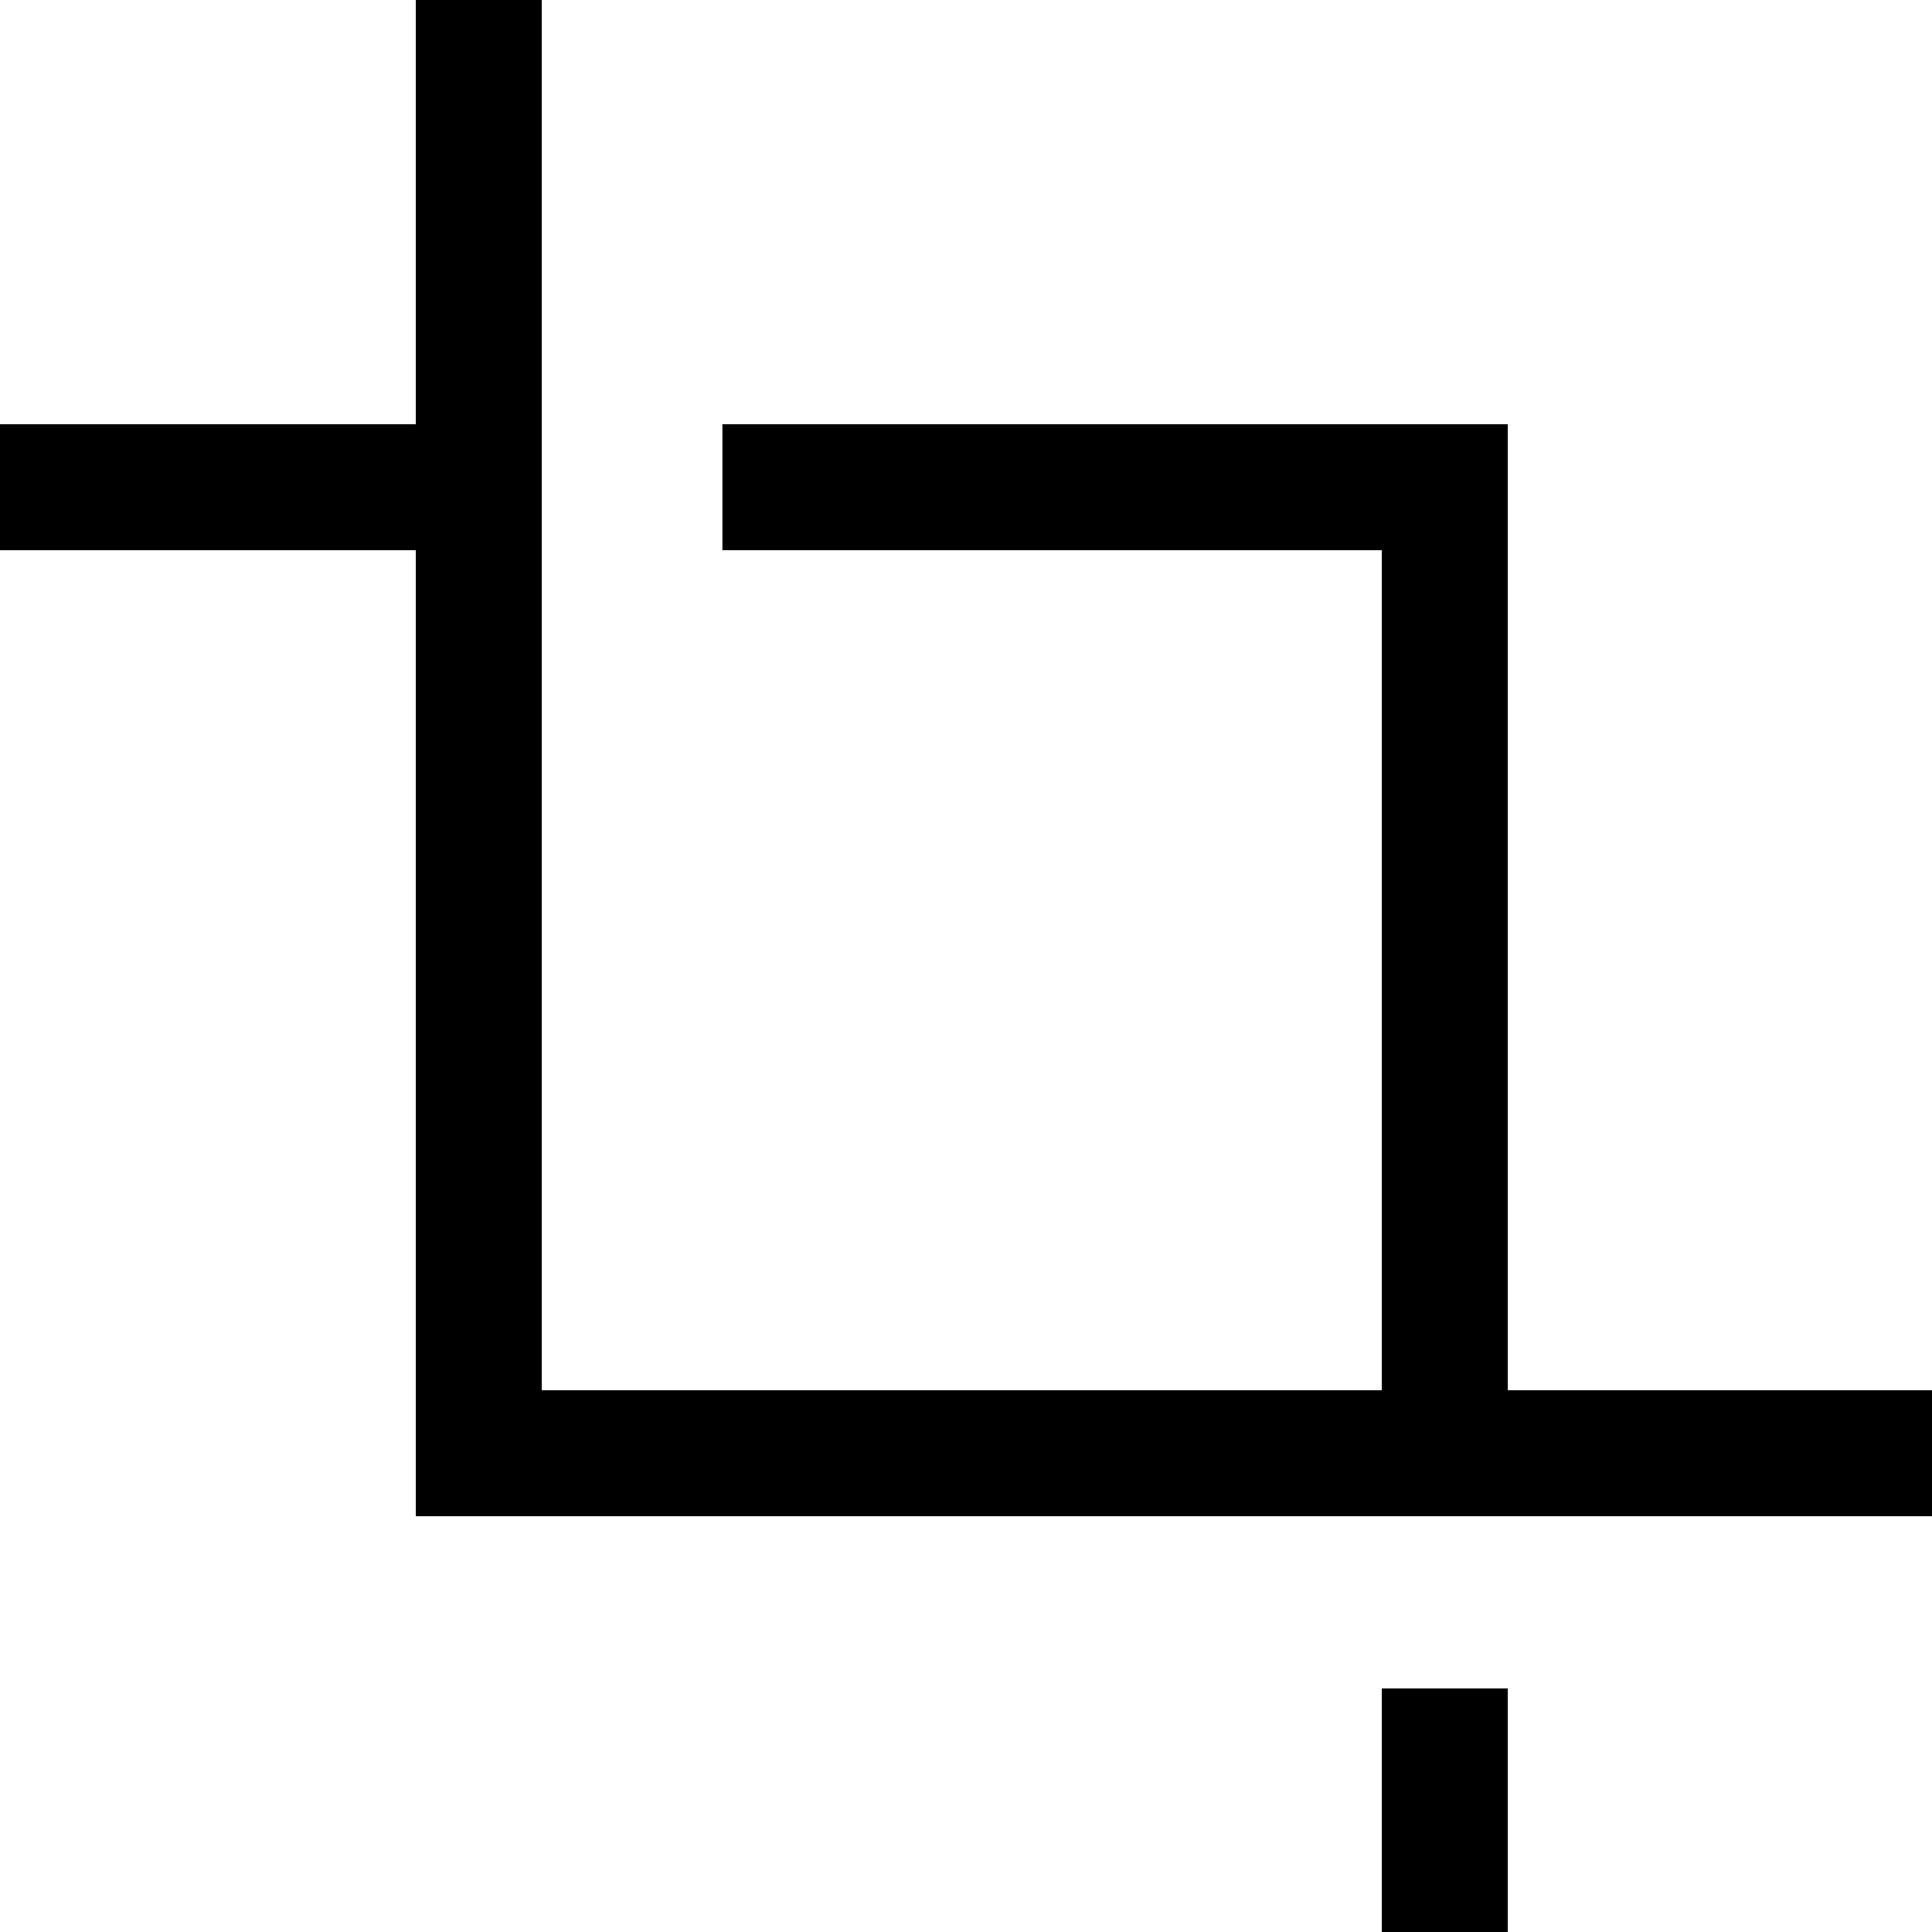 <svg width="35" height="35" viewBox="0 0 35 35" fill="none" xmlns="http://www.w3.org/2000/svg">
<path d="M35 27.467H7.533V0H9.815V25.185H35V27.467ZM27.315 35H25.033V30.587H27.315V35ZM27.315 26.326H25.033V9.967H13.087V7.685H27.315L27.315 26.326ZM8.674 9.967H0V7.685H8.674L8.674 9.967Z" fill="black"/>
</svg>
